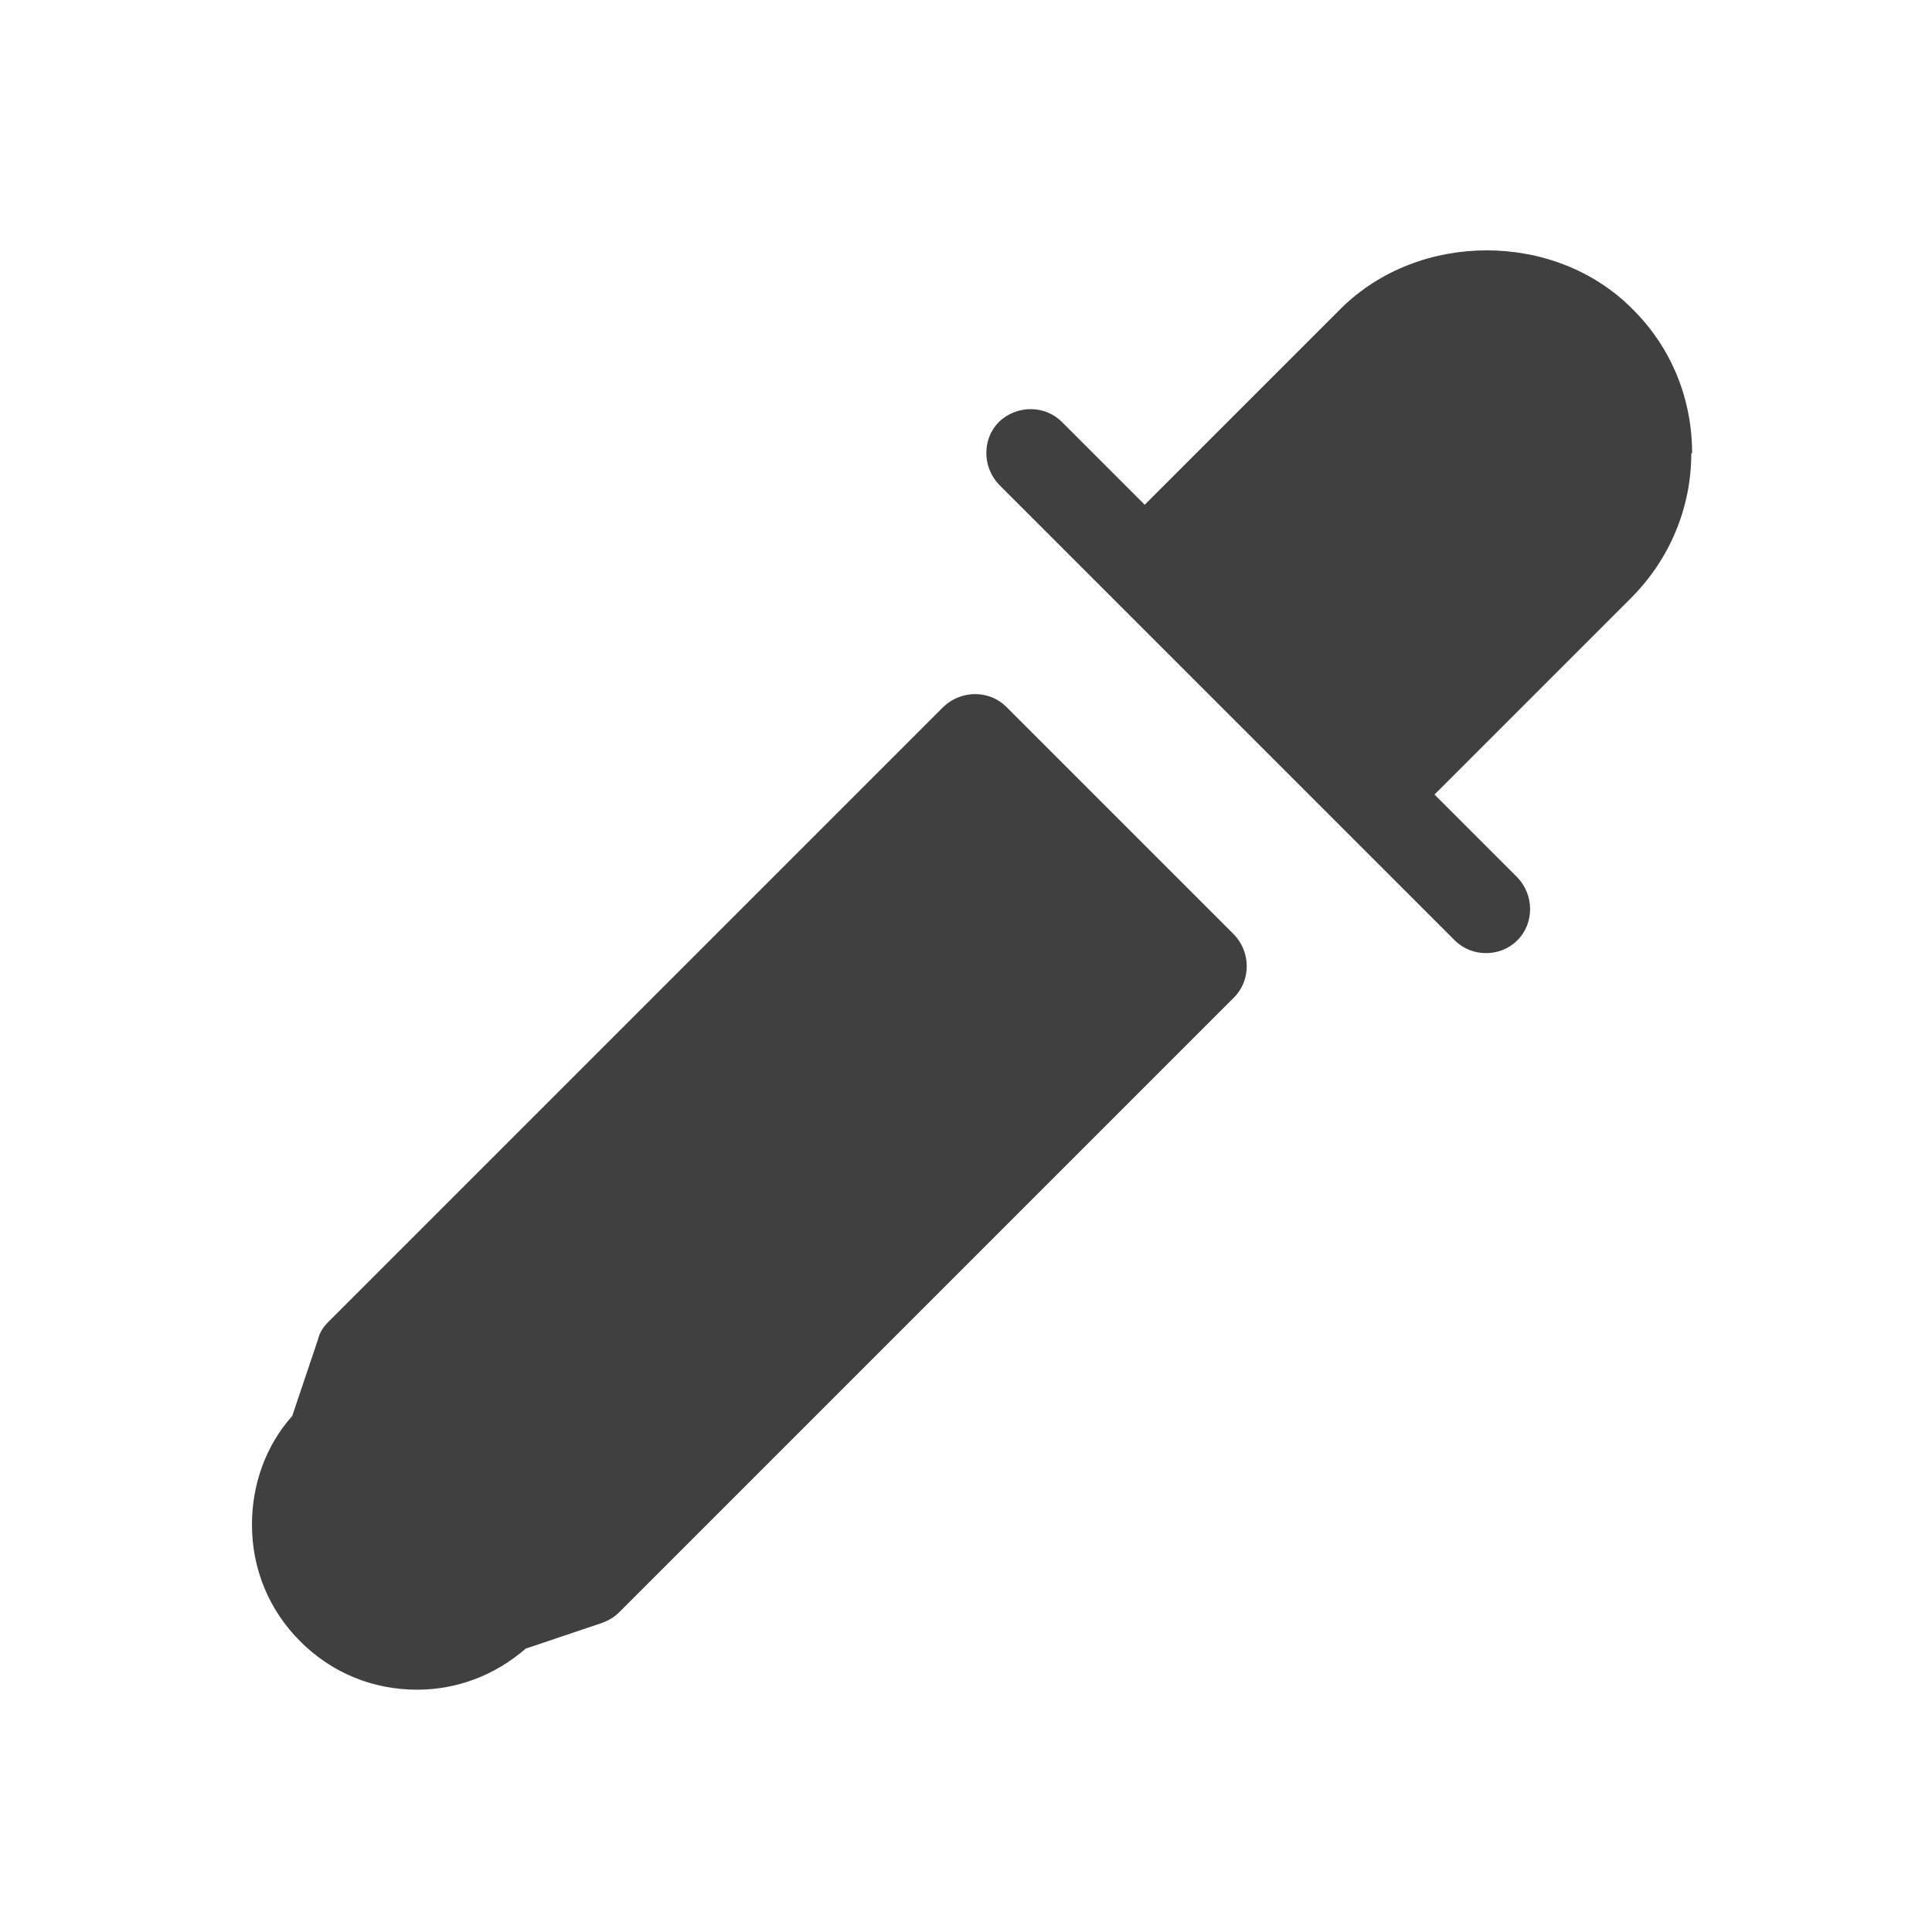<?xml version="1.0" encoding="UTF-8"?>
<svg id="TF" xmlns="http://www.w3.org/2000/svg" viewBox="0 0 24 24">
  <path d="M12.5,8.78c-.21-.21-.56-.21-.78,0l-7.64,7.64c-.06.06-.11.13-.13.22l-.32.95c-.33.37-.5.85-.5,1.35,0,.55.21,1.06.6,1.45.39.39.9.6,1.45.6.5,0,.97-.18,1.35-.51l.95-.32c.08-.03.15-.07.21-.13l7.64-7.64c.21-.21.21-.56,0-.78l-2.83-2.83Z" style="fill: #404040; stroke-width: 0px;"/>
  <path d="M21.02,5.63c0-.68-.26-1.32-.75-1.8-.96-.96-2.64-.96-3.61,0l-2.44,2.44-1.03-1.03c-.21-.21-.56-.21-.78,0-.21.21-.21.56,0,.78l5.66,5.66c.11.11.25.16.39.16s.28-.05.39-.16c.21-.21.21-.56,0-.78l-1.03-1.03,2.44-2.44c.48-.48.75-1.12.75-1.8Z" style="fill: #404040; stroke-width: 0px;"/>
</svg>